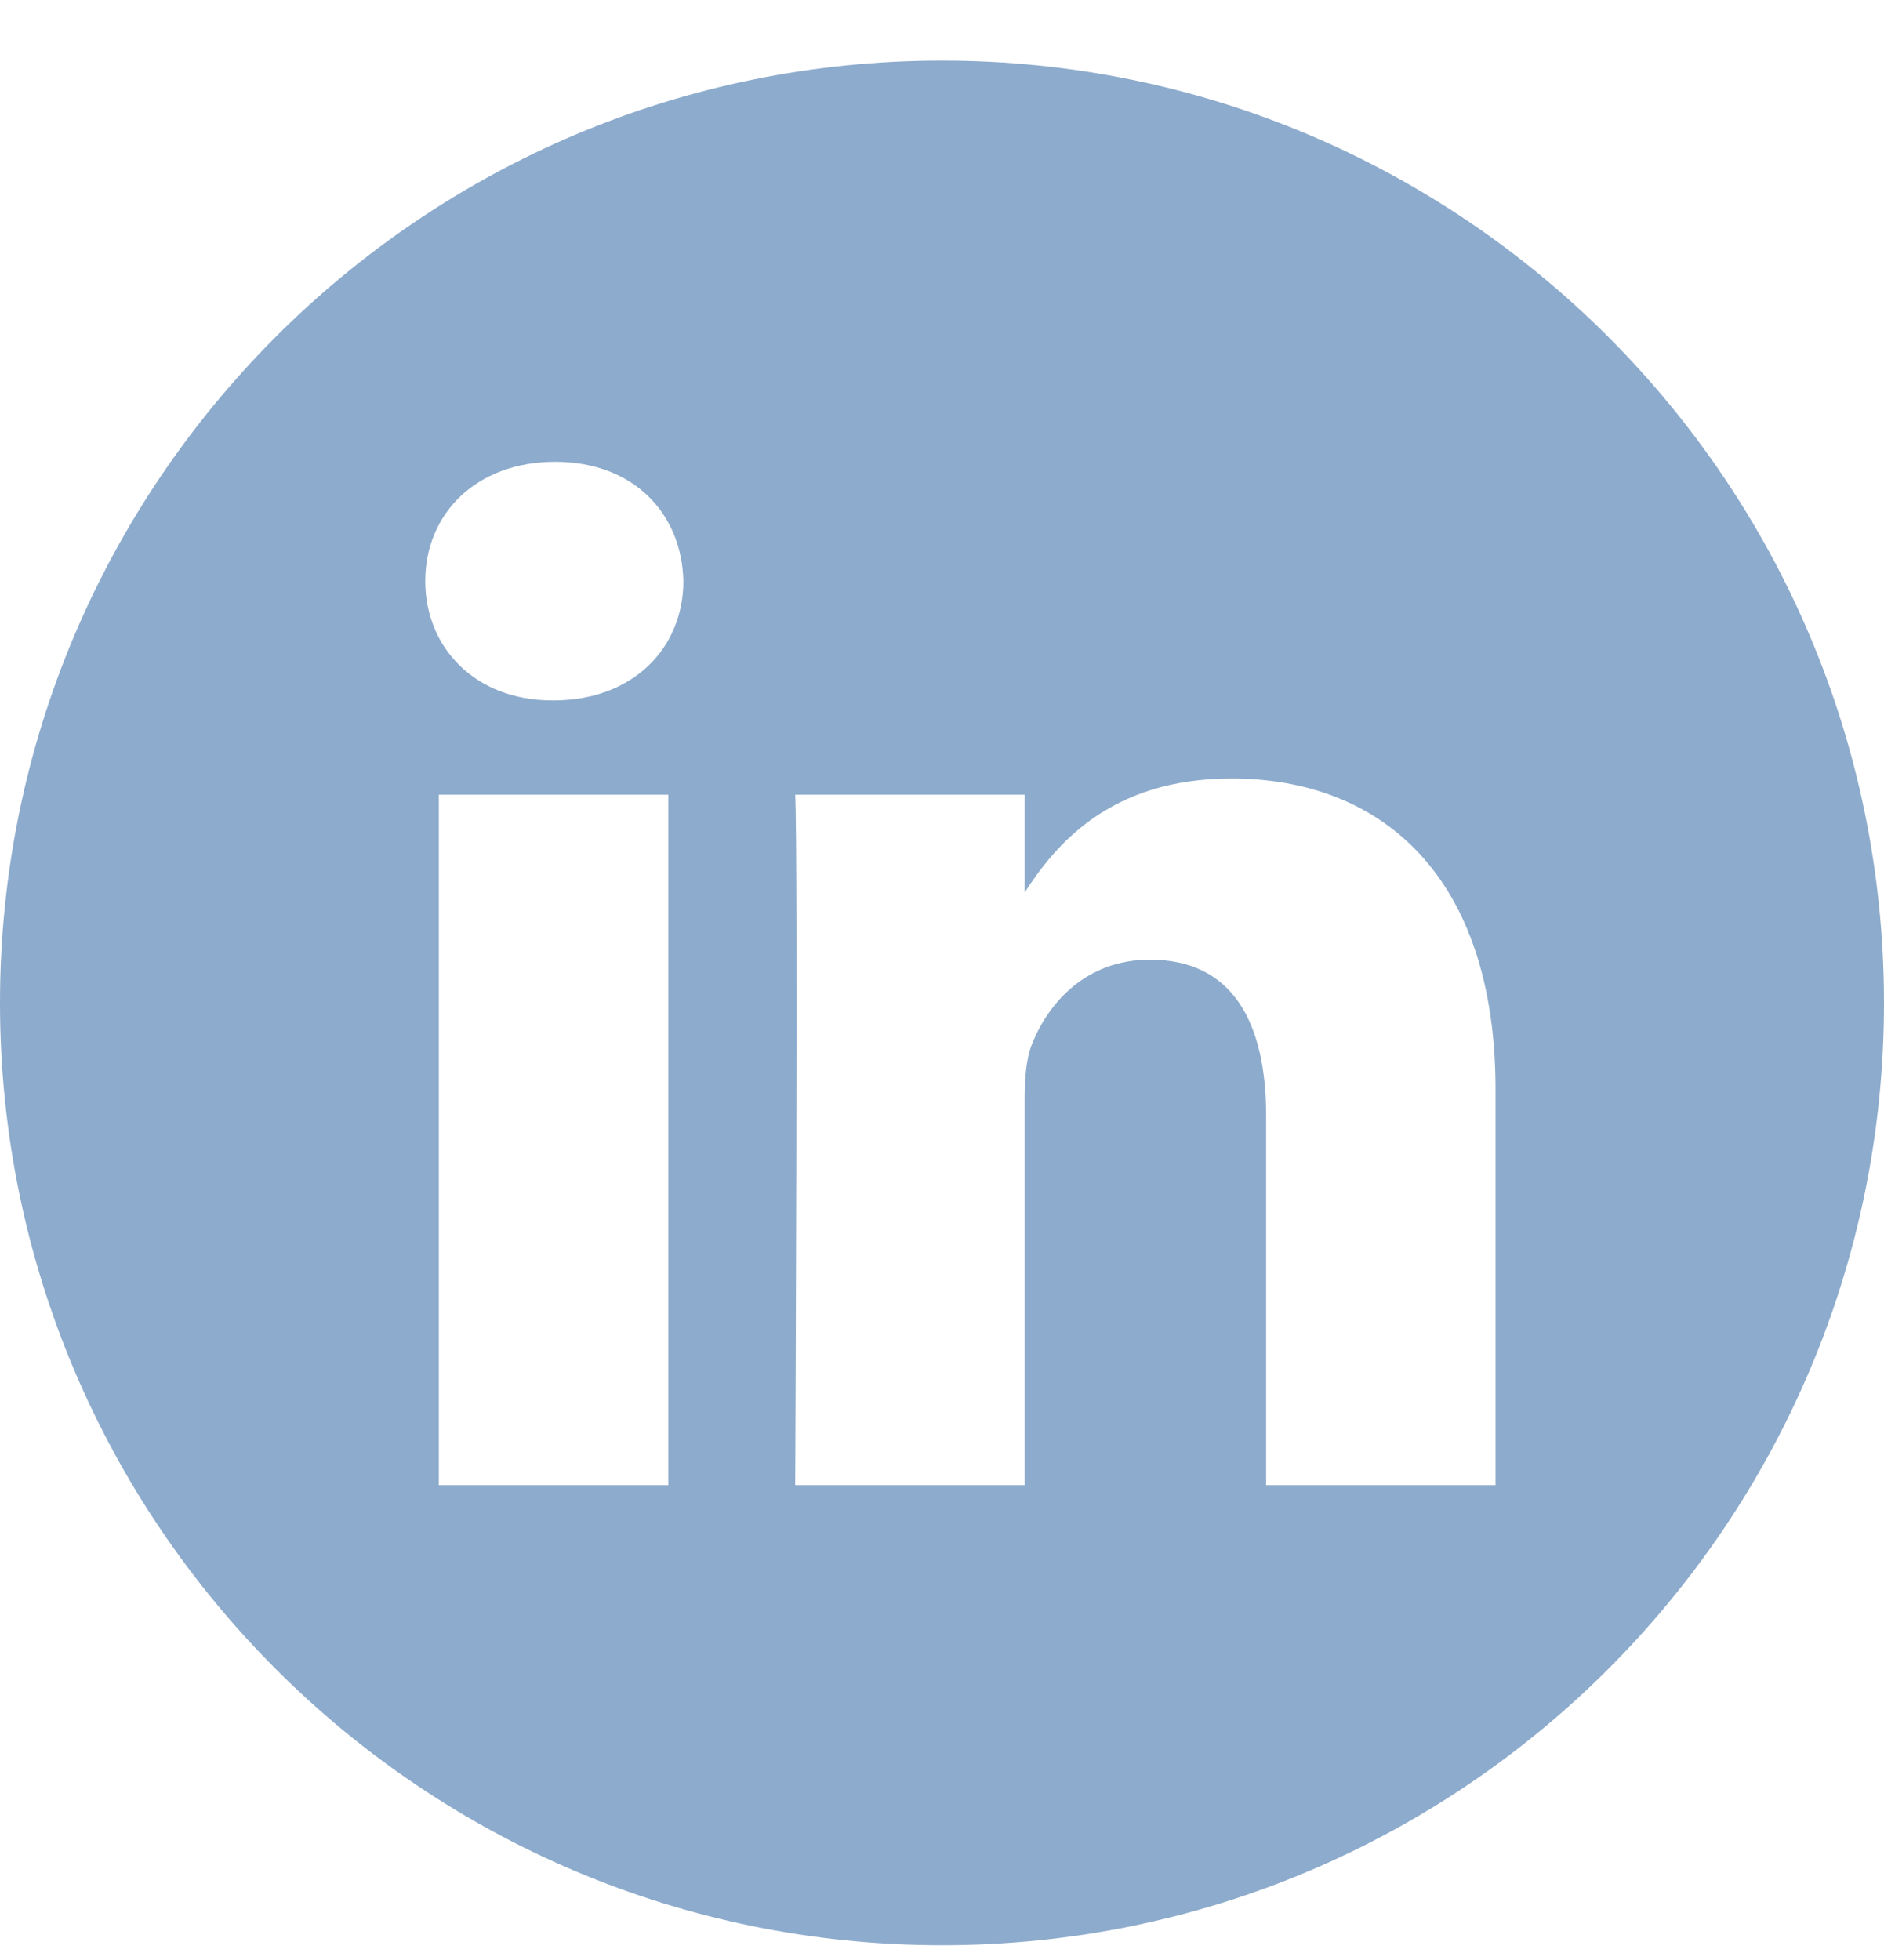 <svg width="25" height="26" viewBox="0 0 25 26" fill="none" xmlns="http://www.w3.org/2000/svg">
<g clip-path="url(#clip0_668_1508)">
<path d="M12.5 0.804C5.598 0.804 0 6.402 0 13.304C0 20.207 5.598 25.804 12.5 25.804C19.402 25.804 25 20.207 25 13.304C25 6.402 19.402 0.804 12.5 0.804ZM8.868 19.701H5.823V10.542H8.868V19.701ZM7.346 9.291H7.326C6.304 9.291 5.643 8.588 5.643 7.709C5.643 6.81 6.324 6.126 7.366 6.126C8.407 6.126 9.048 6.81 9.068 7.709C9.068 8.588 8.407 9.291 7.346 9.291ZM19.845 19.701H16.801V14.801C16.801 13.569 16.36 12.73 15.259 12.73C14.418 12.73 13.917 13.296 13.697 13.843C13.616 14.039 13.597 14.312 13.597 14.586V19.701H10.552C10.552 19.701 10.592 11.401 10.552 10.542H13.597V11.839C14.001 11.214 14.725 10.327 16.34 10.327C18.343 10.327 19.845 11.636 19.845 14.449V19.701Z" fill="#8DABCC"/>
</g>
<defs>
<clipPath id="clip0_668_1508">
<rect width="25" height="25" fill="white" transform="translate(0 0.804)"/>
</clipPath>
</defs>
</svg>
